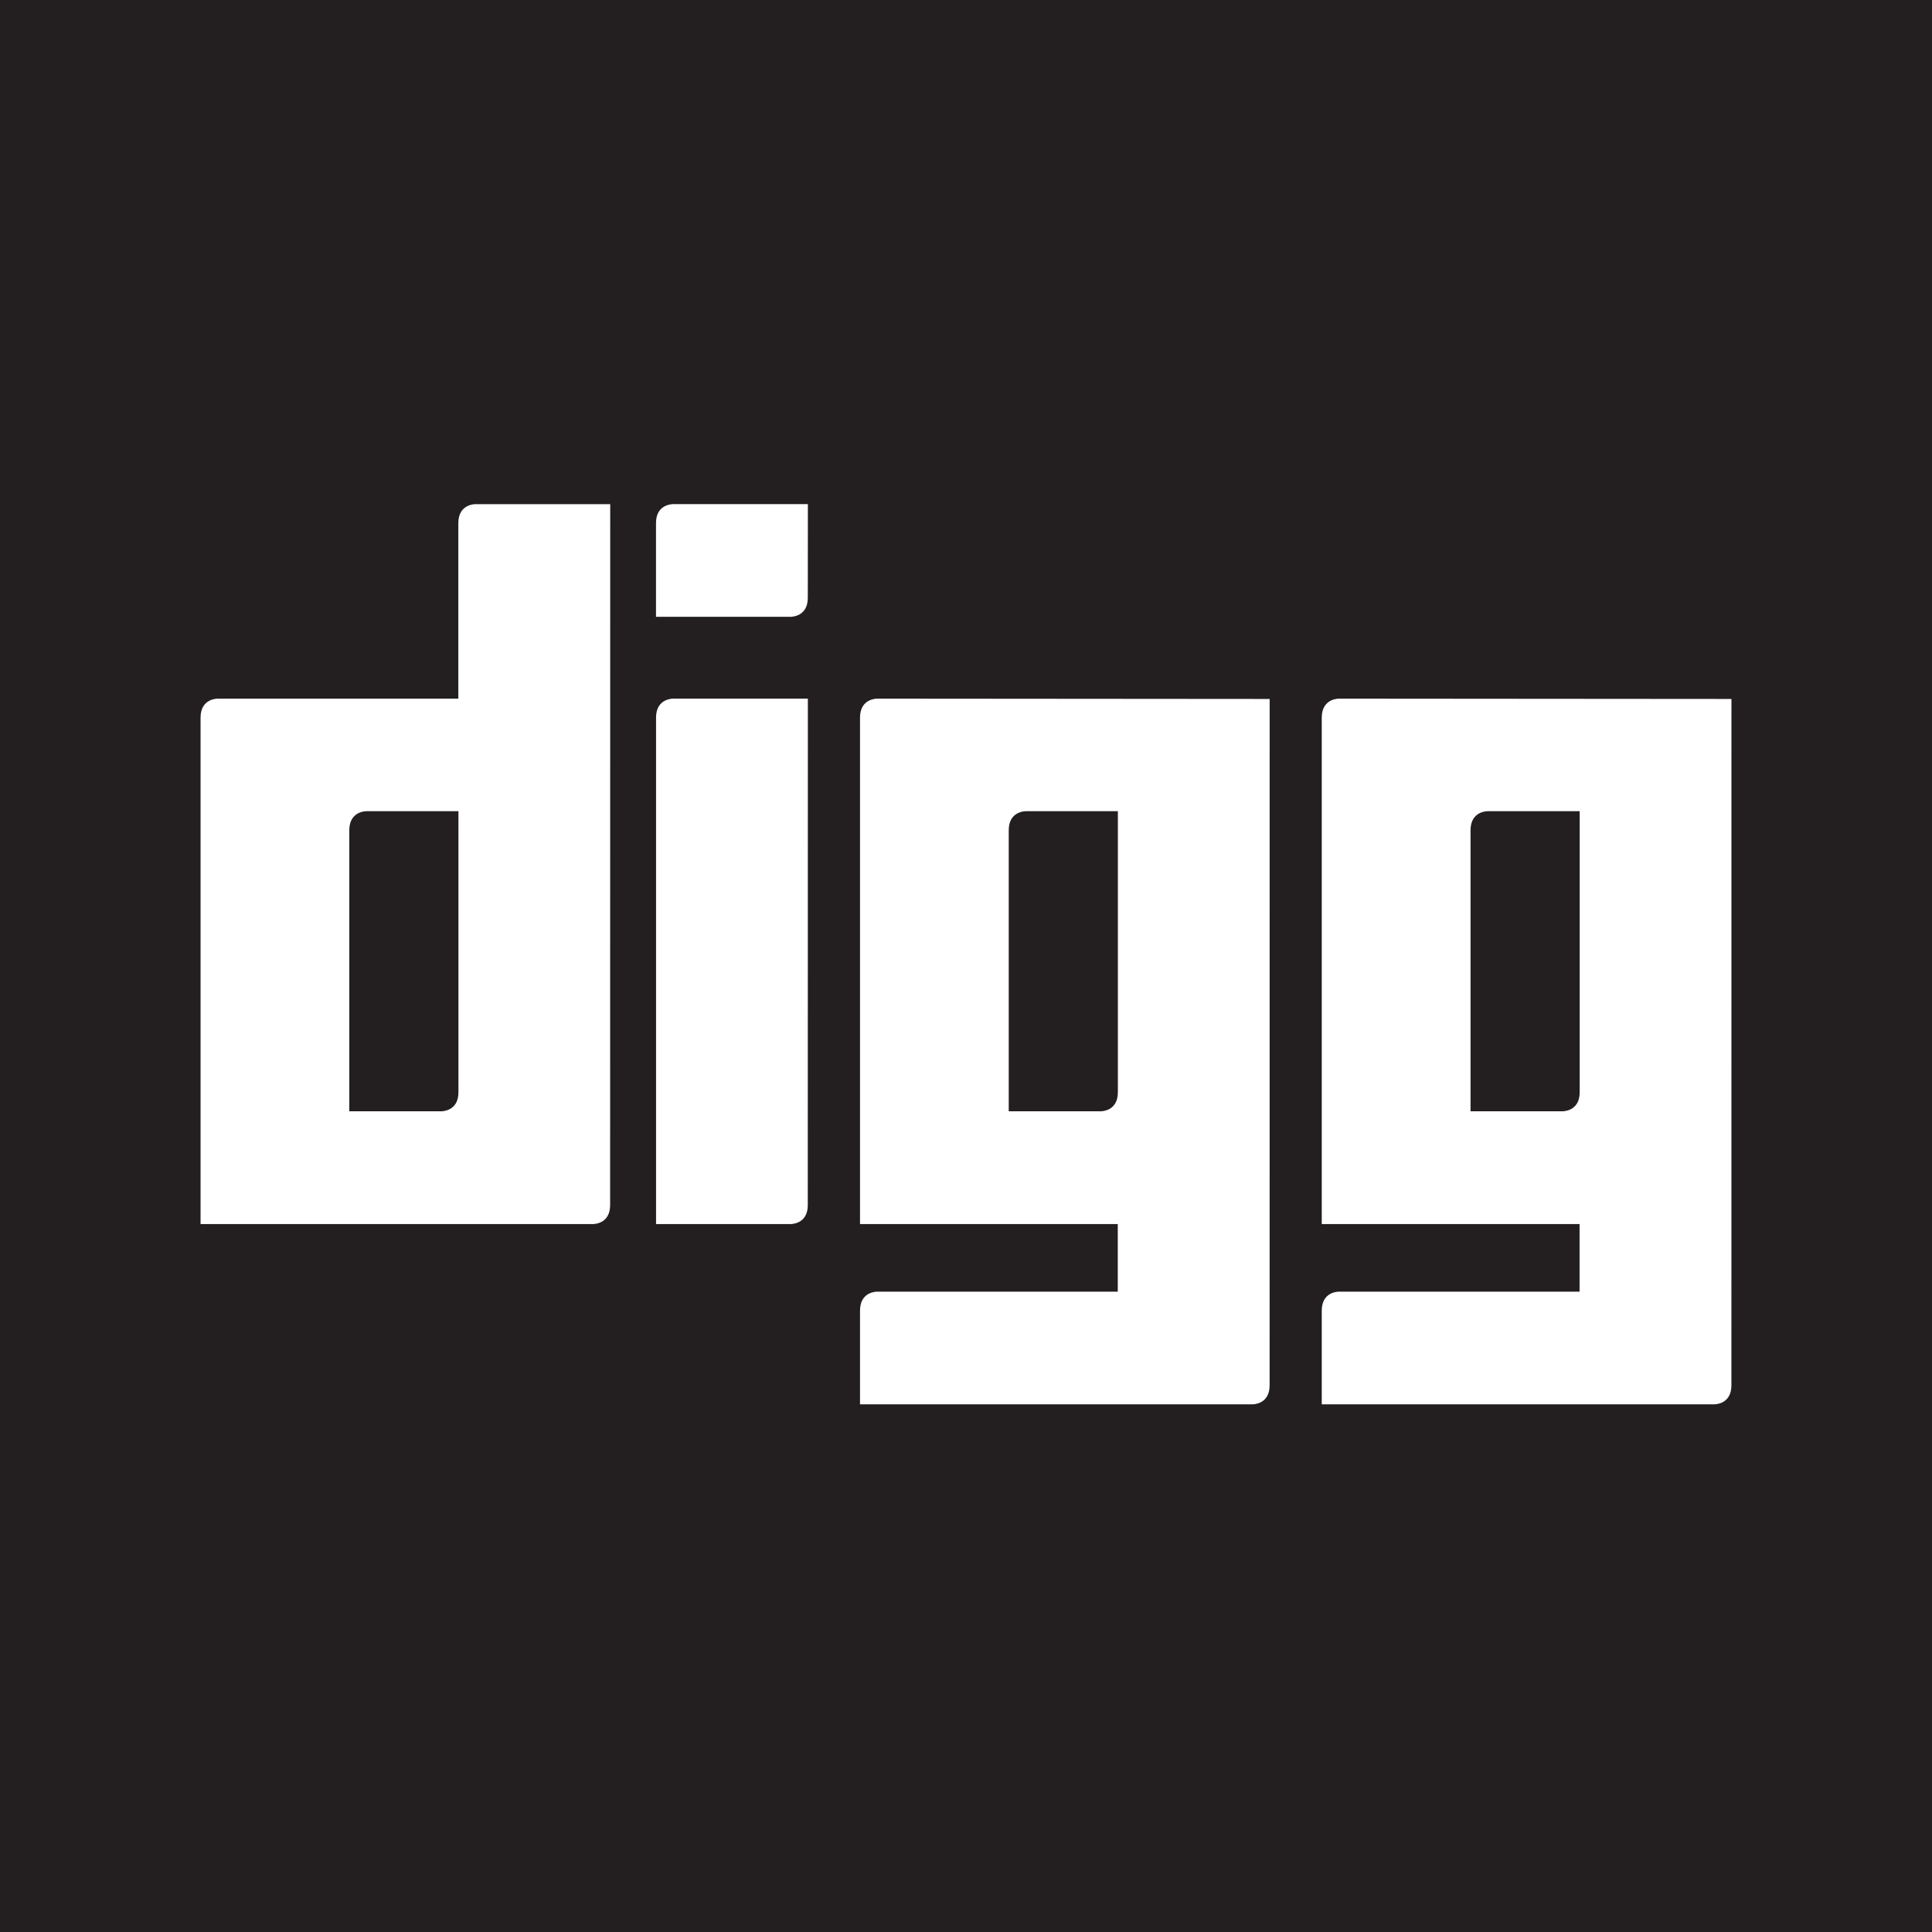 <?xml version="1.0" encoding="utf-8"?>
<!-- Generator: Adobe Illustrator 15.0.0, SVG Export Plug-In . SVG Version: 6.00 Build 0)  -->
<!DOCTYPE svg PUBLIC "-//W3C//DTD SVG 1.1//EN" "http://www.w3.org/Graphics/SVG/1.1/DTD/svg11.dtd">
<svg version="1.1" id="Layer_1" xmlns="http://www.w3.org/2000/svg" xmlns:xlink="http://www.w3.org/1999/xlink" x="0px" y="0px"
	 width="100px" height="100px" viewBox="0 0 100 100" enable-background="new 0 0 100 100" xml:space="preserve">
<g>
	<path fill="#231F20" d="M57.861,56.536V41.988h-4.756c0,0-0.893-0.023-0.893,0.983V57.52h4.756
		C56.969,57.52,57.861,57.543,57.861,56.536z"/>
	<path fill="#231F20" d="M18.08,42.972V57.52h4.756c0,0,0.893,0.023,0.893-0.983V41.988h-4.756
		C18.973,41.988,18.08,41.965,18.08,42.972z"/>
	<path fill="#231F20" d="M81.764,56.536V41.988h-4.758c0,0-0.891-0.023-0.891,0.983V57.52h4.756
		C80.871,57.52,81.764,57.543,81.764,56.536z"/>
	<path fill="#231F20" d="M0,0v100h100V0H0z M31.58,62.375c0,1.005-0.889,0.982-0.889,0.982H10.381V37.144
		c0-1.006,0.891-0.982,0.891-0.982h12.451v-9.086c0-1.005,0.891-0.981,0.891-0.981h6.971C31.584,26.094,31.58,61.454,31.58,62.375z
		 M41.811,62.378c0,1.002-0.891,0.979-0.891,0.979h-6.963c0,0,0-25.299,0-26.217c0-1.003,0.891-0.979,0.891-0.979h6.967
		C41.814,36.161,41.811,62.174,41.811,62.378z M41.812,30.943c0,1.005-0.891,0.982-0.891,0.982h-6.967c0,0,0-3.93,0-4.851
		c0-1.005,0.891-0.981,0.891-0.981h6.971C41.816,26.094,41.812,30.022,41.812,30.943z M65.715,71.706
		c0,1.006-0.891,0.982-0.891,0.982H44.514c0,0,0-3.93,0-4.85c0-1.006,0.891-0.982,0.891-0.982h12.451v-3.499H44.514V37.144
		c0-1.006,0.891-0.982,0.891-0.982l20.312,0.016C65.717,36.177,65.715,70.785,65.715,71.706z M89.617,71.706
		c0,1.006-0.891,0.982-0.891,0.982H68.414c0,0,0-3.93,0-4.85c0-1.006,0.891-0.982,0.891-0.982h12.453v-3.499H68.414V37.144
		c0-1.006,0.891-0.982,0.891-0.982l20.314,0.016C89.619,36.177,89.617,70.785,89.617,71.706z"/>
</g>
</svg>
